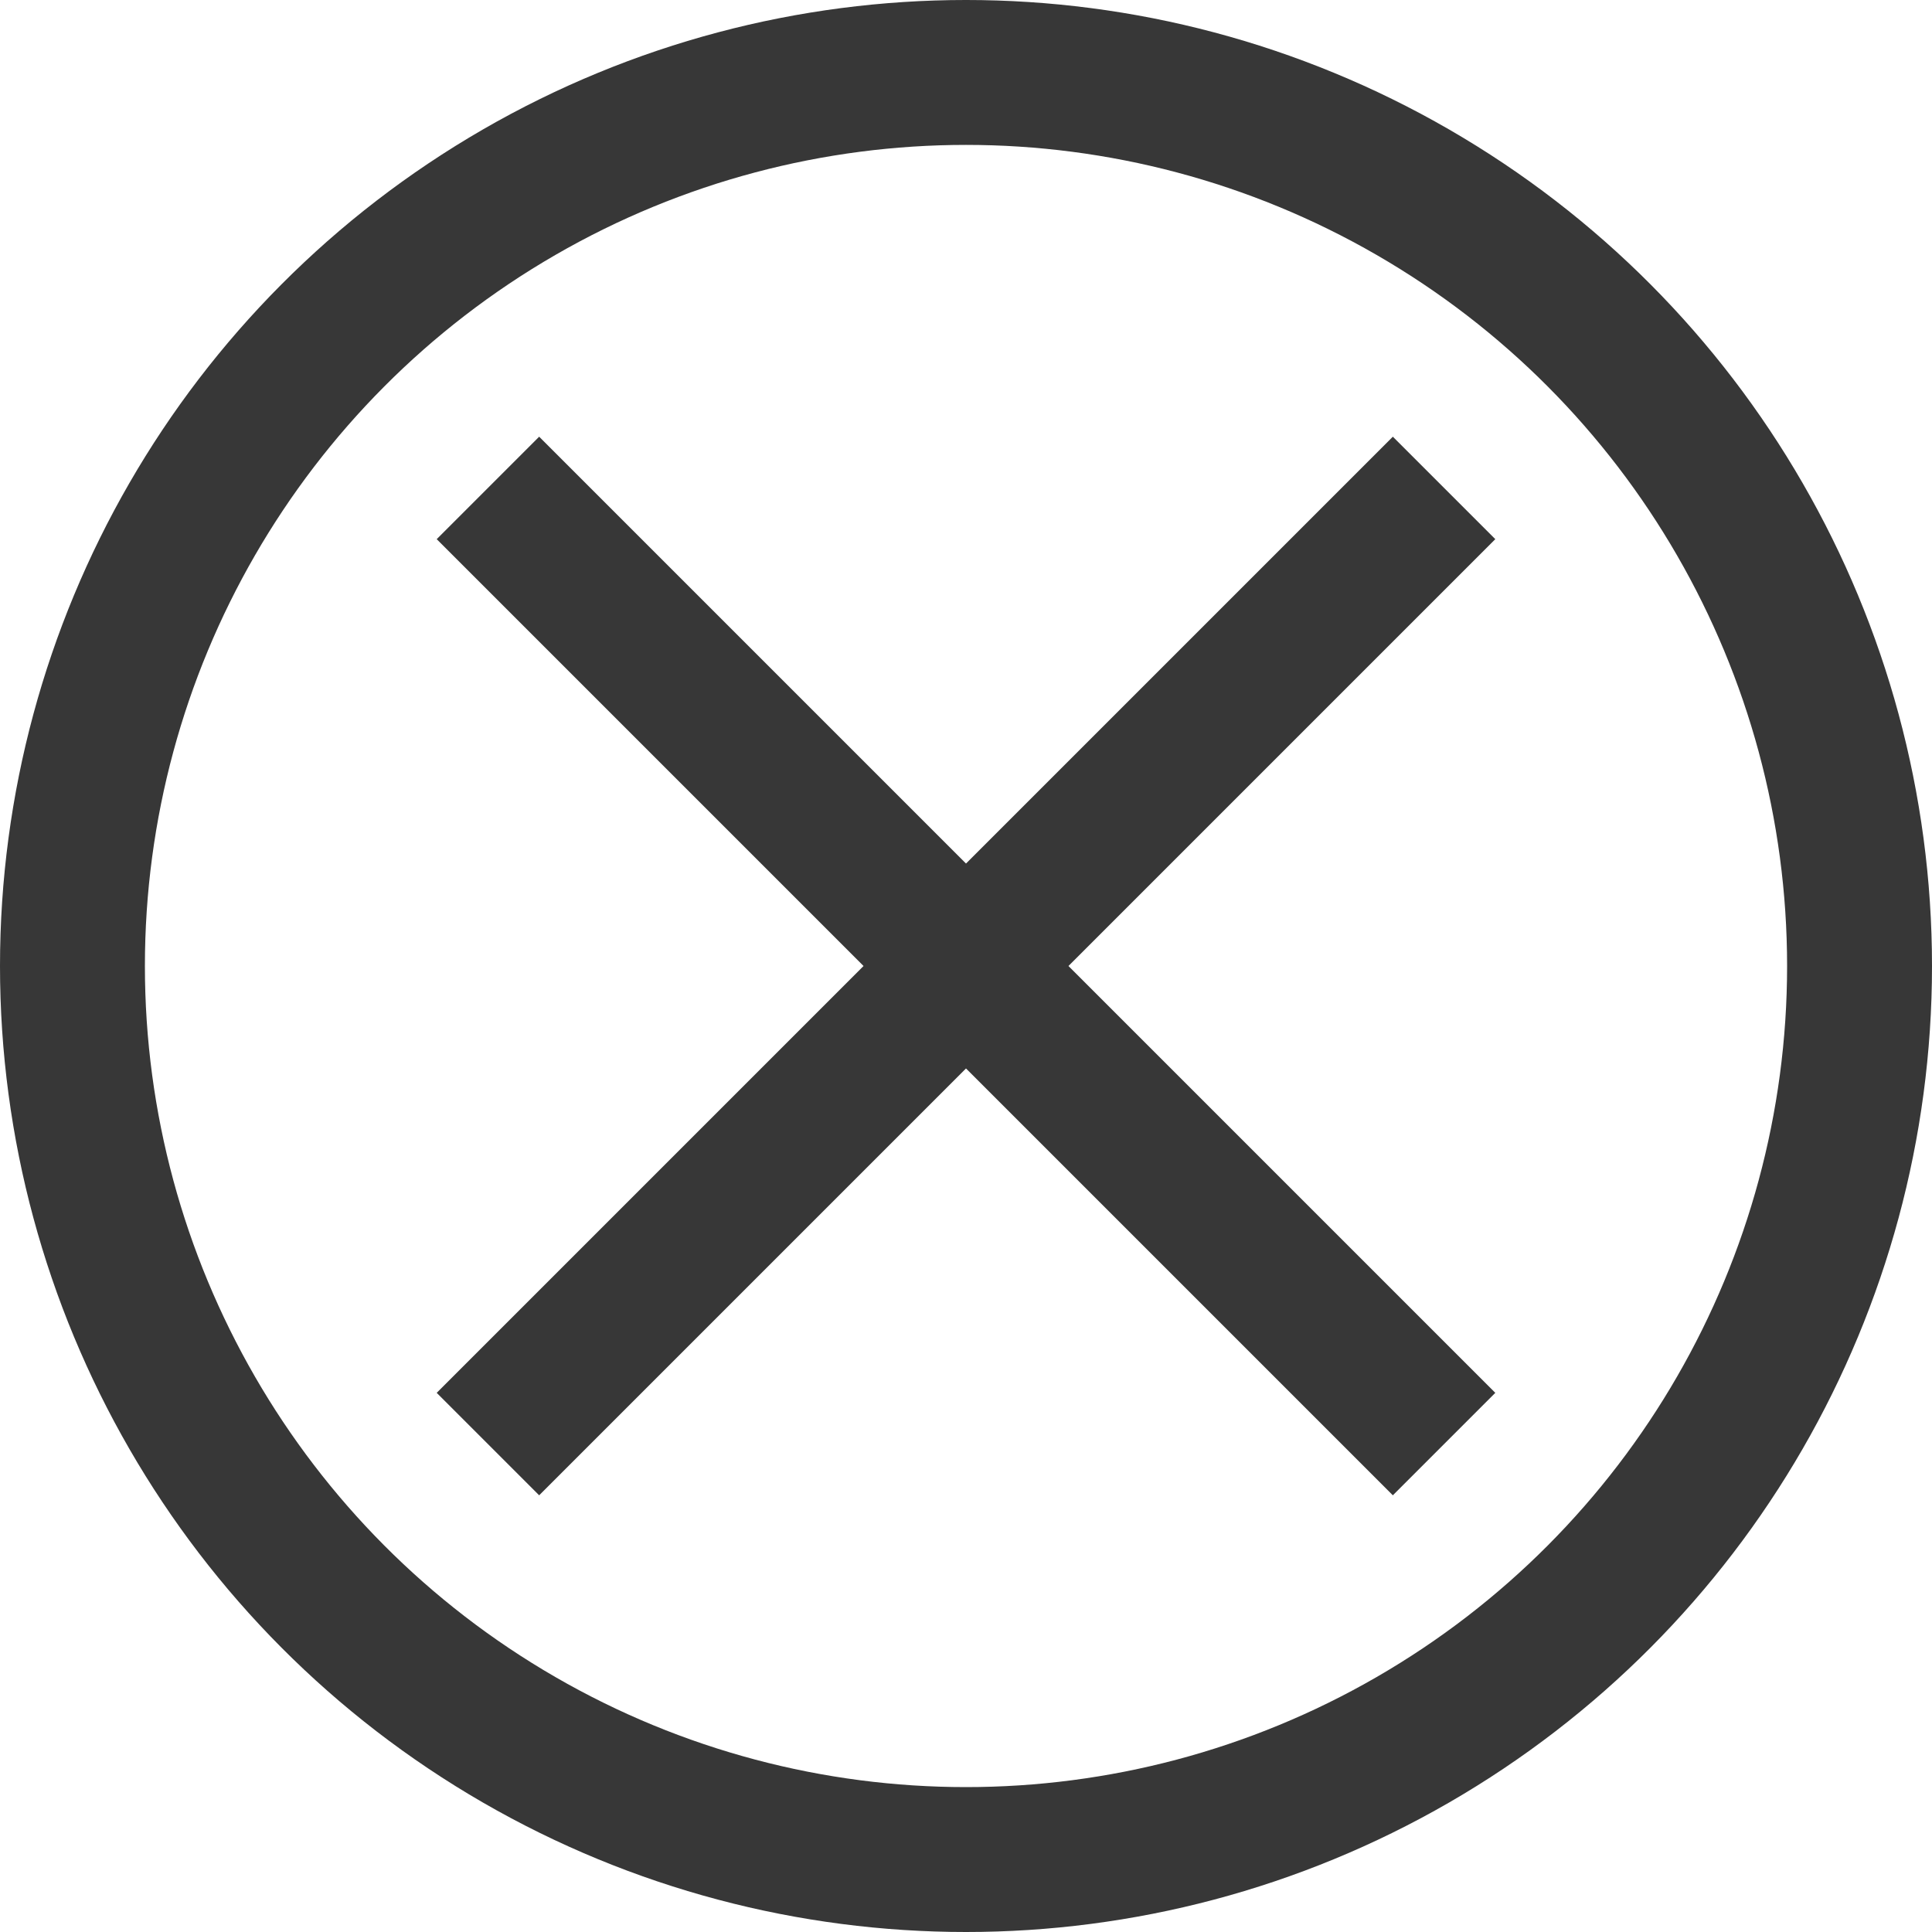 <svg xmlns="http://www.w3.org/2000/svg" viewBox="0 13 40 40"><circle fill="none" stroke="#373737" stroke-width="3" cx="20" cy="33" r="18.5"/><path fill="none" stroke="#373737" stroke-width="3" stroke-miterlimit="10" d="M10.102 42.898l19.796-19.796m-19.796 0l19.796 19.796"/></svg>